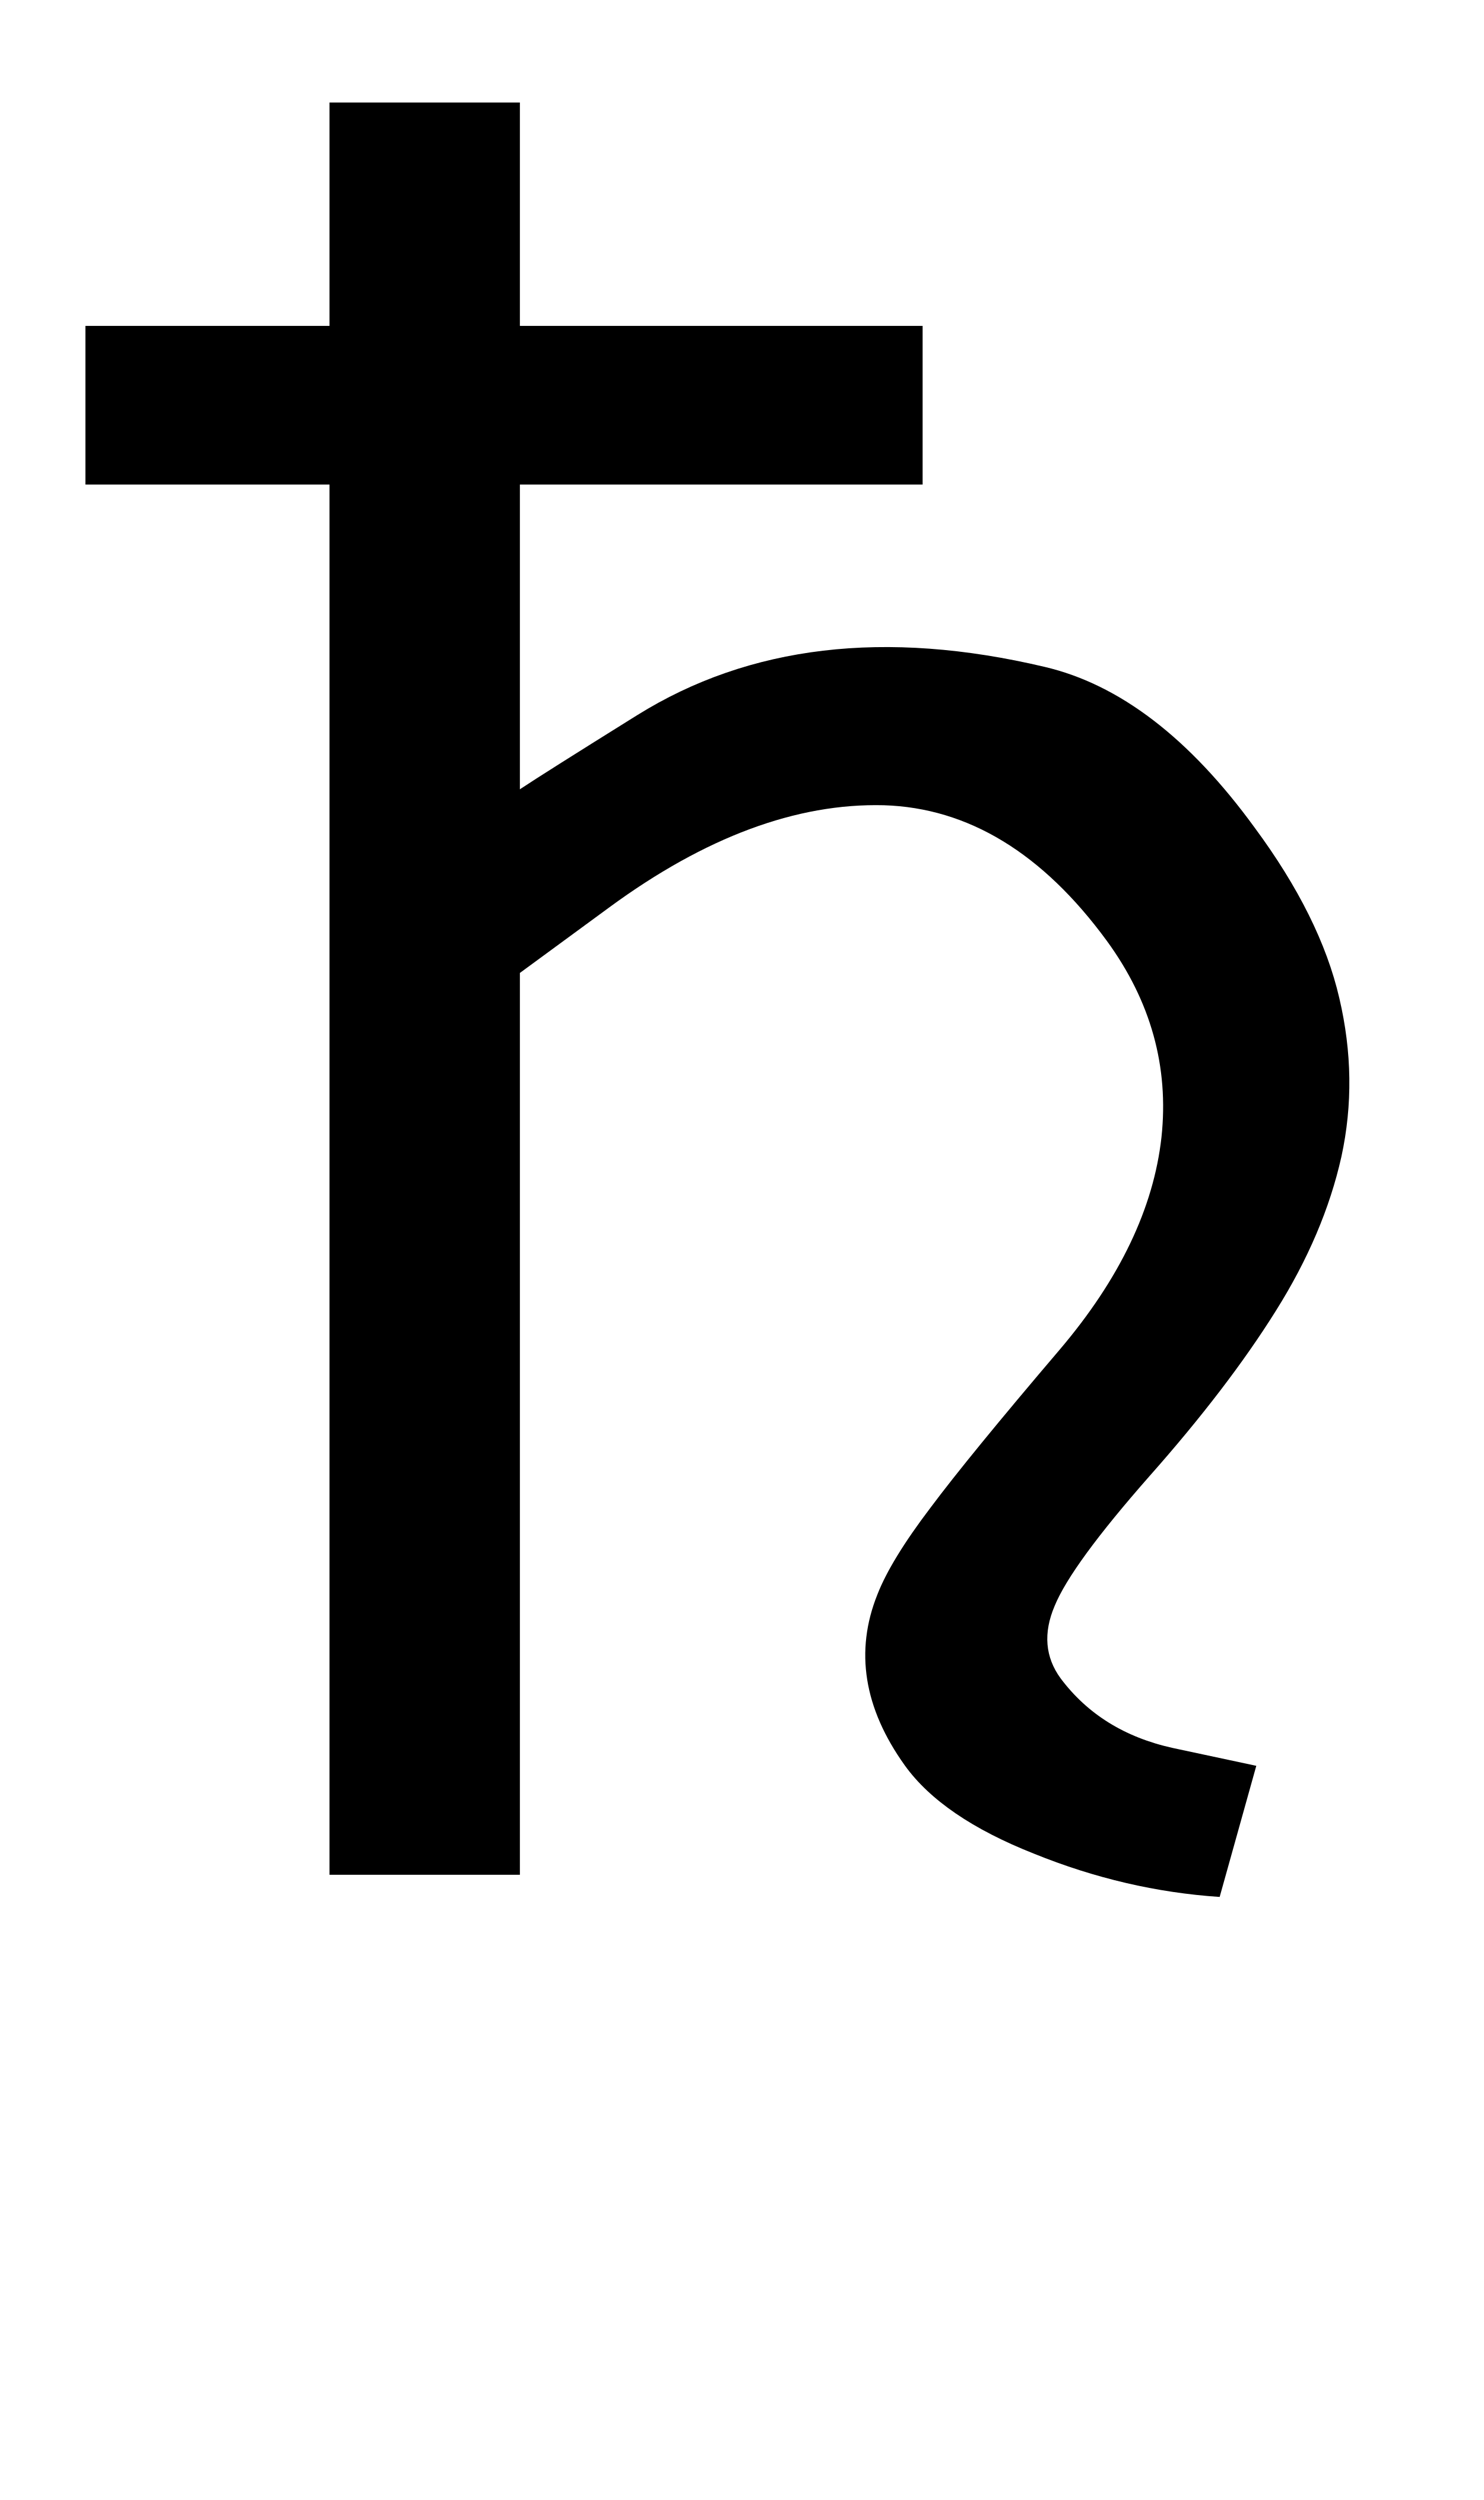 <?xml version="1.0" standalone="no"?>
<!DOCTYPE svg PUBLIC "-//W3C//DTD SVG 1.1//EN" "http://www.w3.org/Graphics/SVG/1.1/DTD/svg11.dtd" >
<svg xmlns="http://www.w3.org/2000/svg" xmlns:xlink="http://www.w3.org/1999/xlink" version="1.1" viewBox="-10 0 1216 2048">
   <path fill="currentColor"
d="M417 646l-1 0.719v150.403l73.351 -53.791q117.649 -86.331 224.937 -83.603q103.713 3.272 182.66 111.112q54.053 74.16 44.767 160.883q-9.714 87.277 -83.384 174.02q-74.33 87.258 -105.866 129.495q-32.464 42.763 -43.489 71.04
q-27.975 69.723 22.439 140.142q30.587 42.581 105.911 72.318q74.676 30.263 152.065 35.421l30.021 -107.431l-68.727 -14.681q-58.685 -13.047 -91.561 -56.911q-19.124 -26.136 -4.938 -59.425q13.815 -33.711 77.654 -106.264
q64.16 -72.447 103.552 -135.424q39.608 -63.023 53.76 -126.365q13.849 -63.658 -1.72 -129.914q-15.432 -66.744 -69.432 -139.744q-80 -110 -171.91 -131.602q-196.09 -46.398 -334.09 39.602q-77 48 -95 60zM416 646.719v0v150.403v210.878v528h-156
v-1139h-200v-130h200v-183h156v183h330v130h-330v249.719z" />
</svg>

